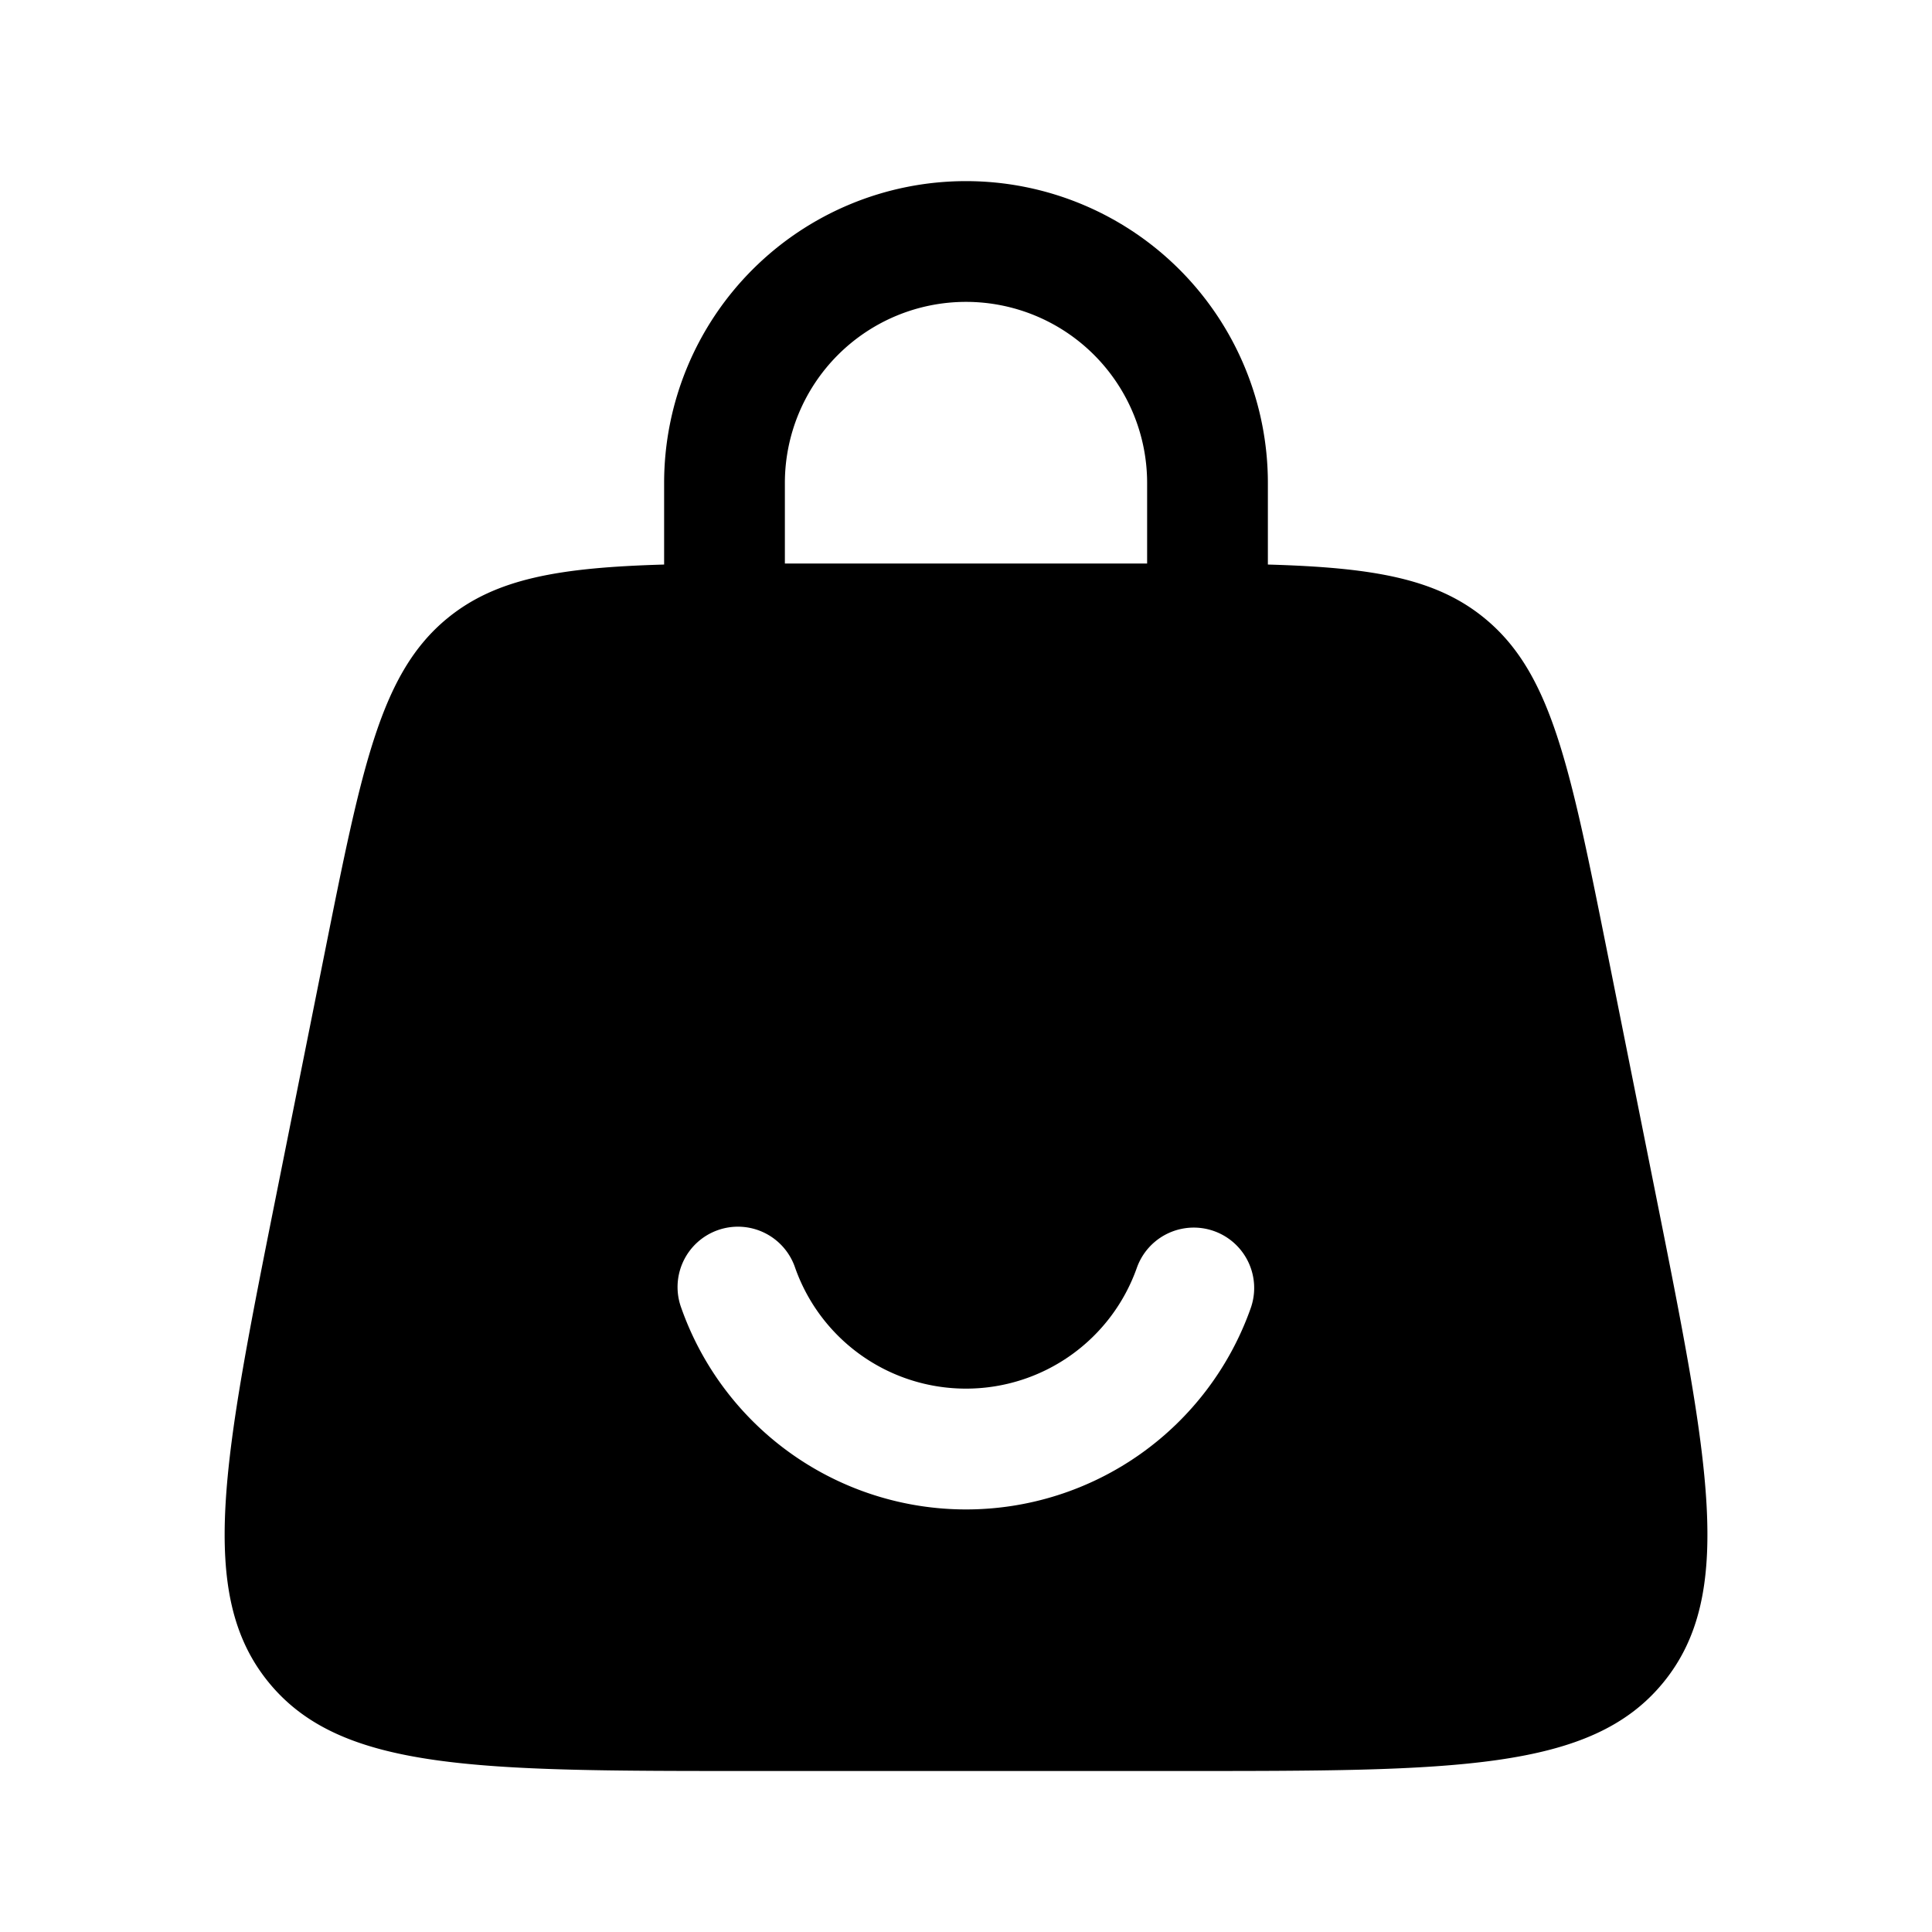 <svg xmlns="http://www.w3.org/2000/svg" xmlns:xlink="http://www.w3.org/1999/xlink" width="24" height="24" viewBox="0 0 24 24"><path fill="currentColor" fill-rule="evenodd" d="M8.25 7.013V6a3.75 3.75 0 1 1 7.5 0v1.013c1.297.037 2.087.17 2.692.667c.83.68 1.06 1.834 1.523 4.143l.6 3c.664 3.32.996 4.98.096 6.079S18.067 22 14.68 22H9.32c-3.386 0-5.08 0-5.98-1.098s-.568-2.758.096-6.079l.6-3c.462-2.309.693-3.463 1.522-4.143c.606-.496 1.396-.63 2.693-.667M9.75 6a2.25 2.25 0 0 1 4.5 0v1h-4.5zM12 17.25a2.25 2.25 0 0 1-2.122-1.5a.75.75 0 1 0-1.414.5a3.751 3.751 0 0 0 7.073 0a.75.75 0 0 0-1.415-.5A2.25 2.25 0 0 1 12 17.25" clip-rule="evenodd"/></svg>